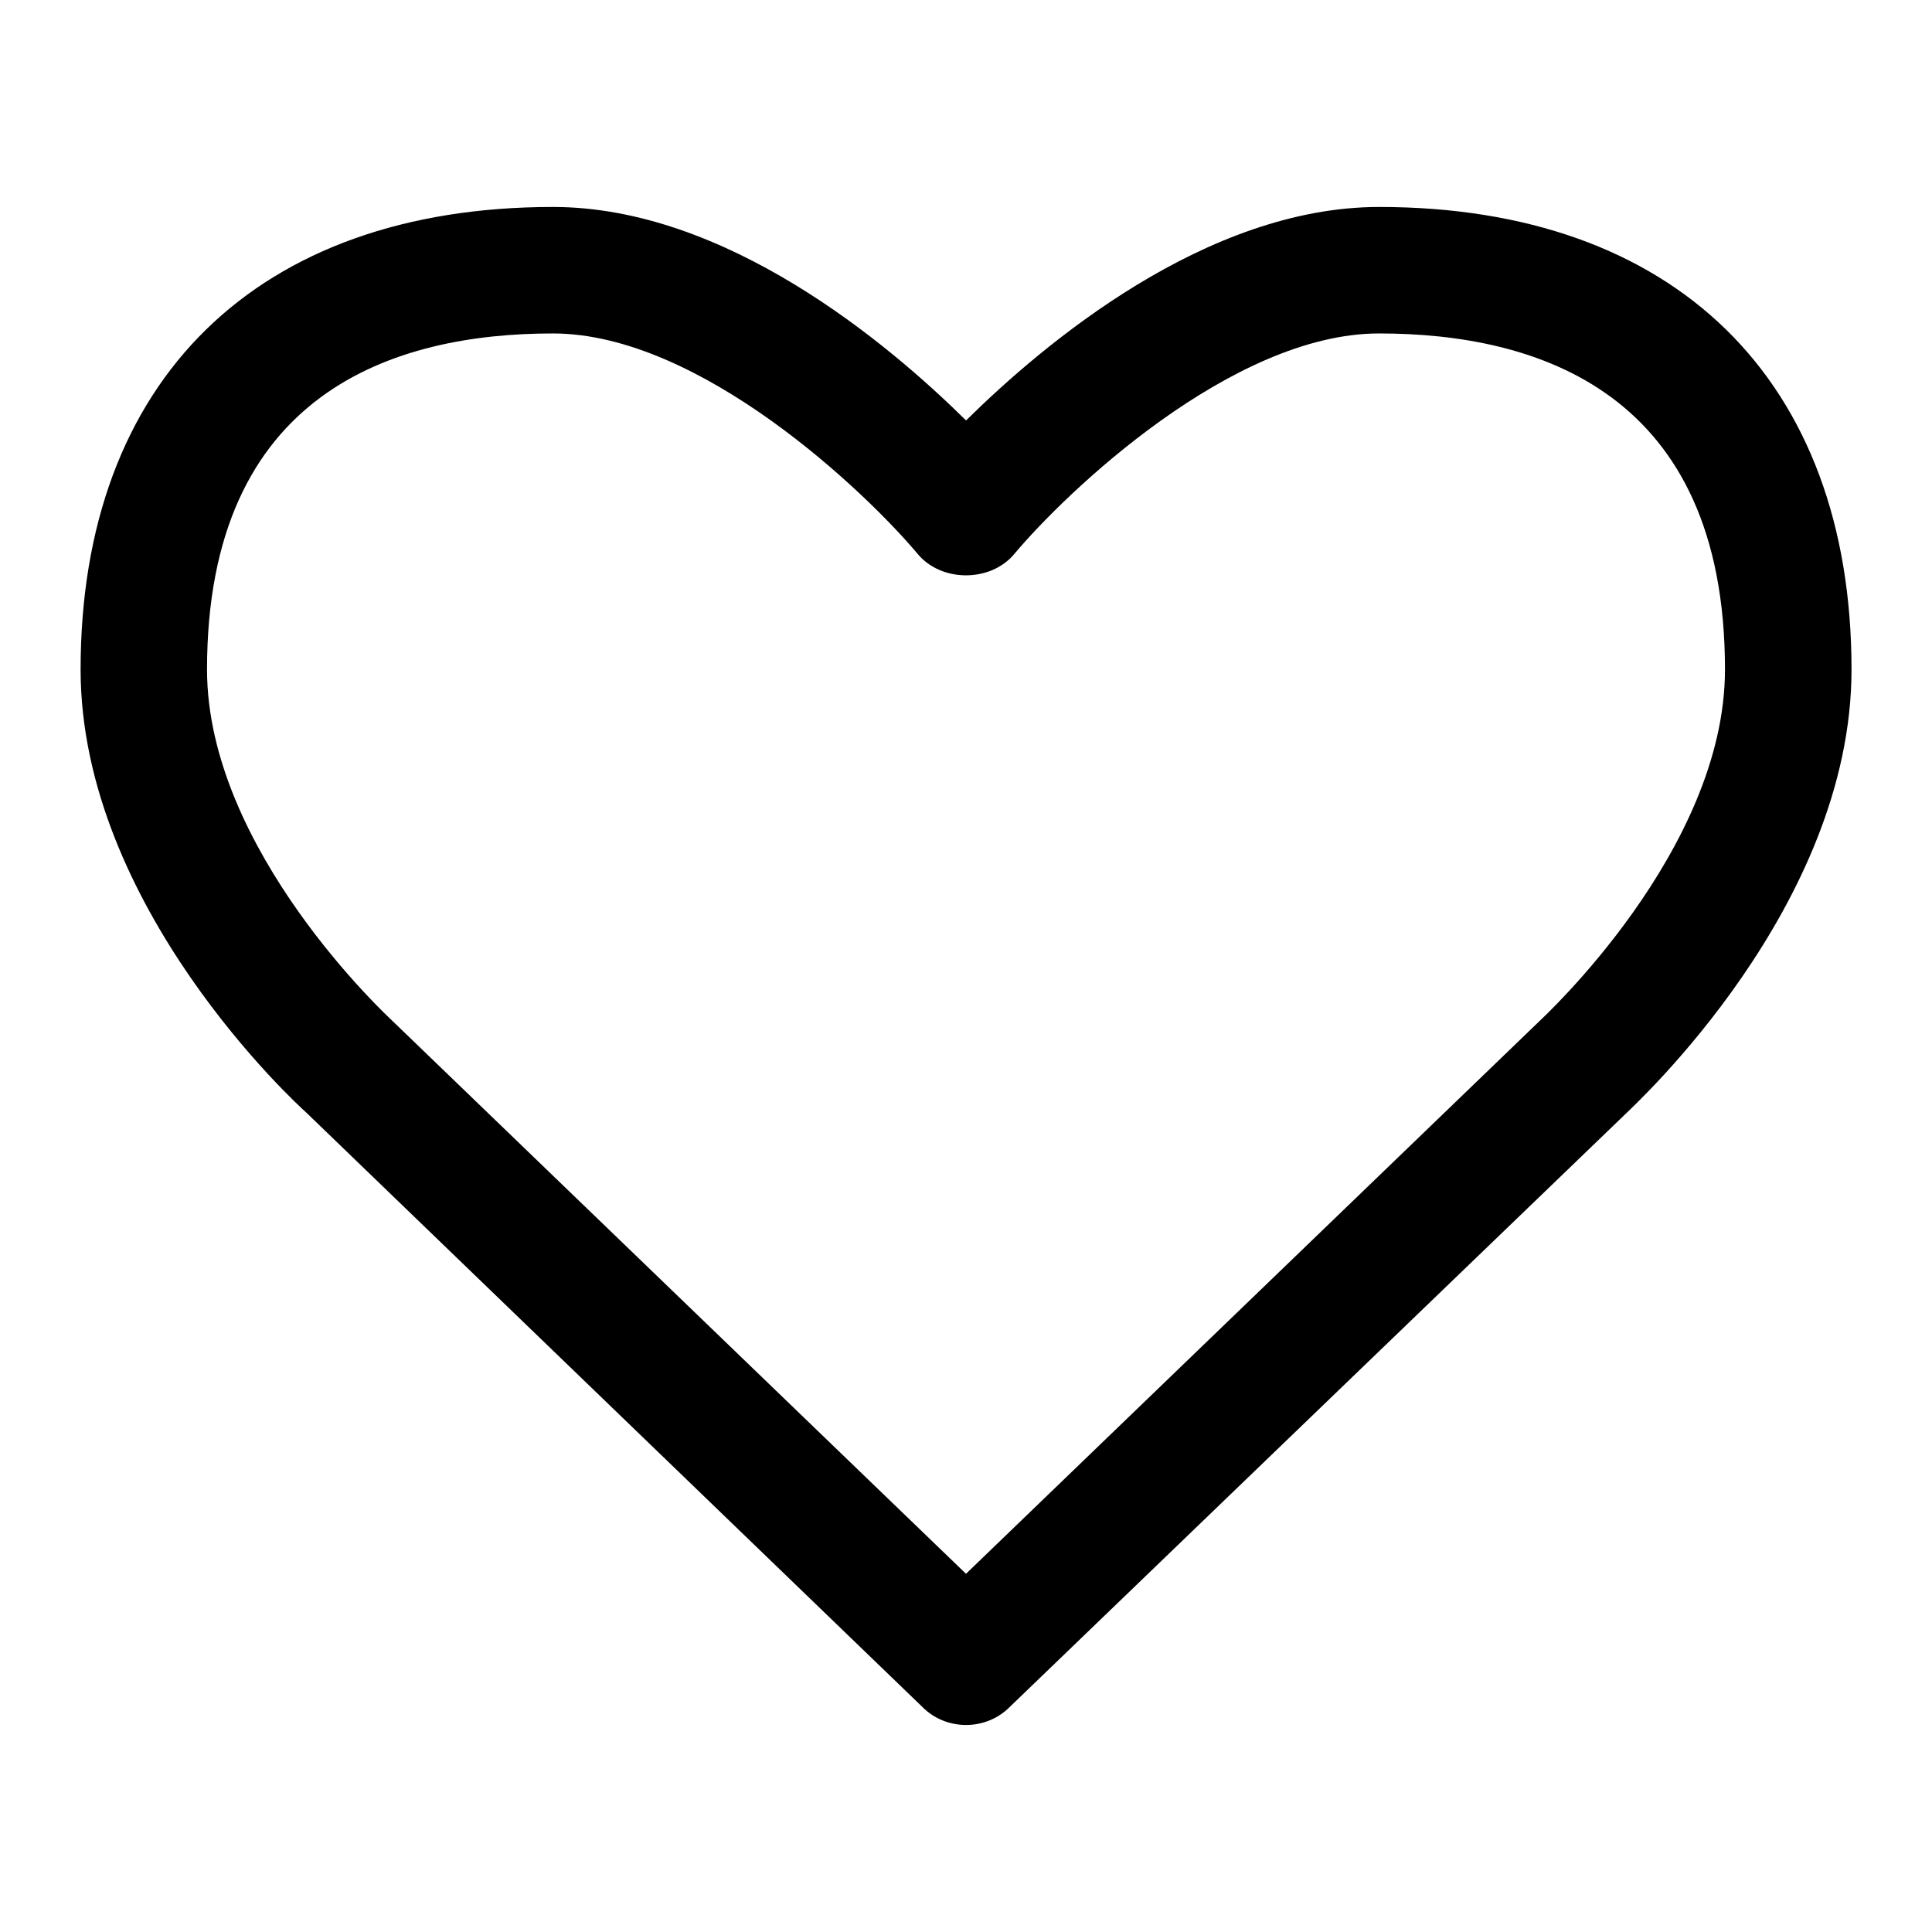 <?xml version="1.0" encoding="utf-8"?>
<!-- Generated by IcoMoon.io -->
<!DOCTYPE svg PUBLIC "-//W3C//DTD SVG 1.1//EN" "http://www.w3.org/Graphics/SVG/1.1/DTD/svg11.dtd">
<svg version="1.1" xmlns="http://www.w3.org/2000/svg" xmlns:xlink="http://www.w3.org/1999/xlink" width="32" height="32" viewBox="0 0 32 32">
<path d="M28.571 11.089c0-4.6-3.11-5.566-5.729-5.566-2.439 0-5.189 2.635-6.040 3.65-0.393 0.475-1.211 0.475-1.604 0-0.851-1.015-3.601-3.65-6.040-3.65-2.619 0-5.729 0.966-5.729 5.566 0 2.996 3.028 5.778 3.061 5.811l9.51 9.167 9.494-9.15c0.049-0.049 3.077-2.832 3.077-5.827zM30.667 11.089c0 3.929-3.601 7.219-3.748 7.366l-10.198 9.821c-0.196 0.196-0.458 0.295-0.72 0.295s-0.524-0.098-0.72-0.295l-10.214-9.854c-0.131-0.115-3.732-3.405-3.732-7.333 0-4.796 2.93-7.661 7.824-7.661 2.865 0 5.549 2.259 6.842 3.536 1.293-1.277 3.978-3.536 6.842-3.536 4.894 0 7.824 2.865 7.824 7.661z"></path>
</svg>
